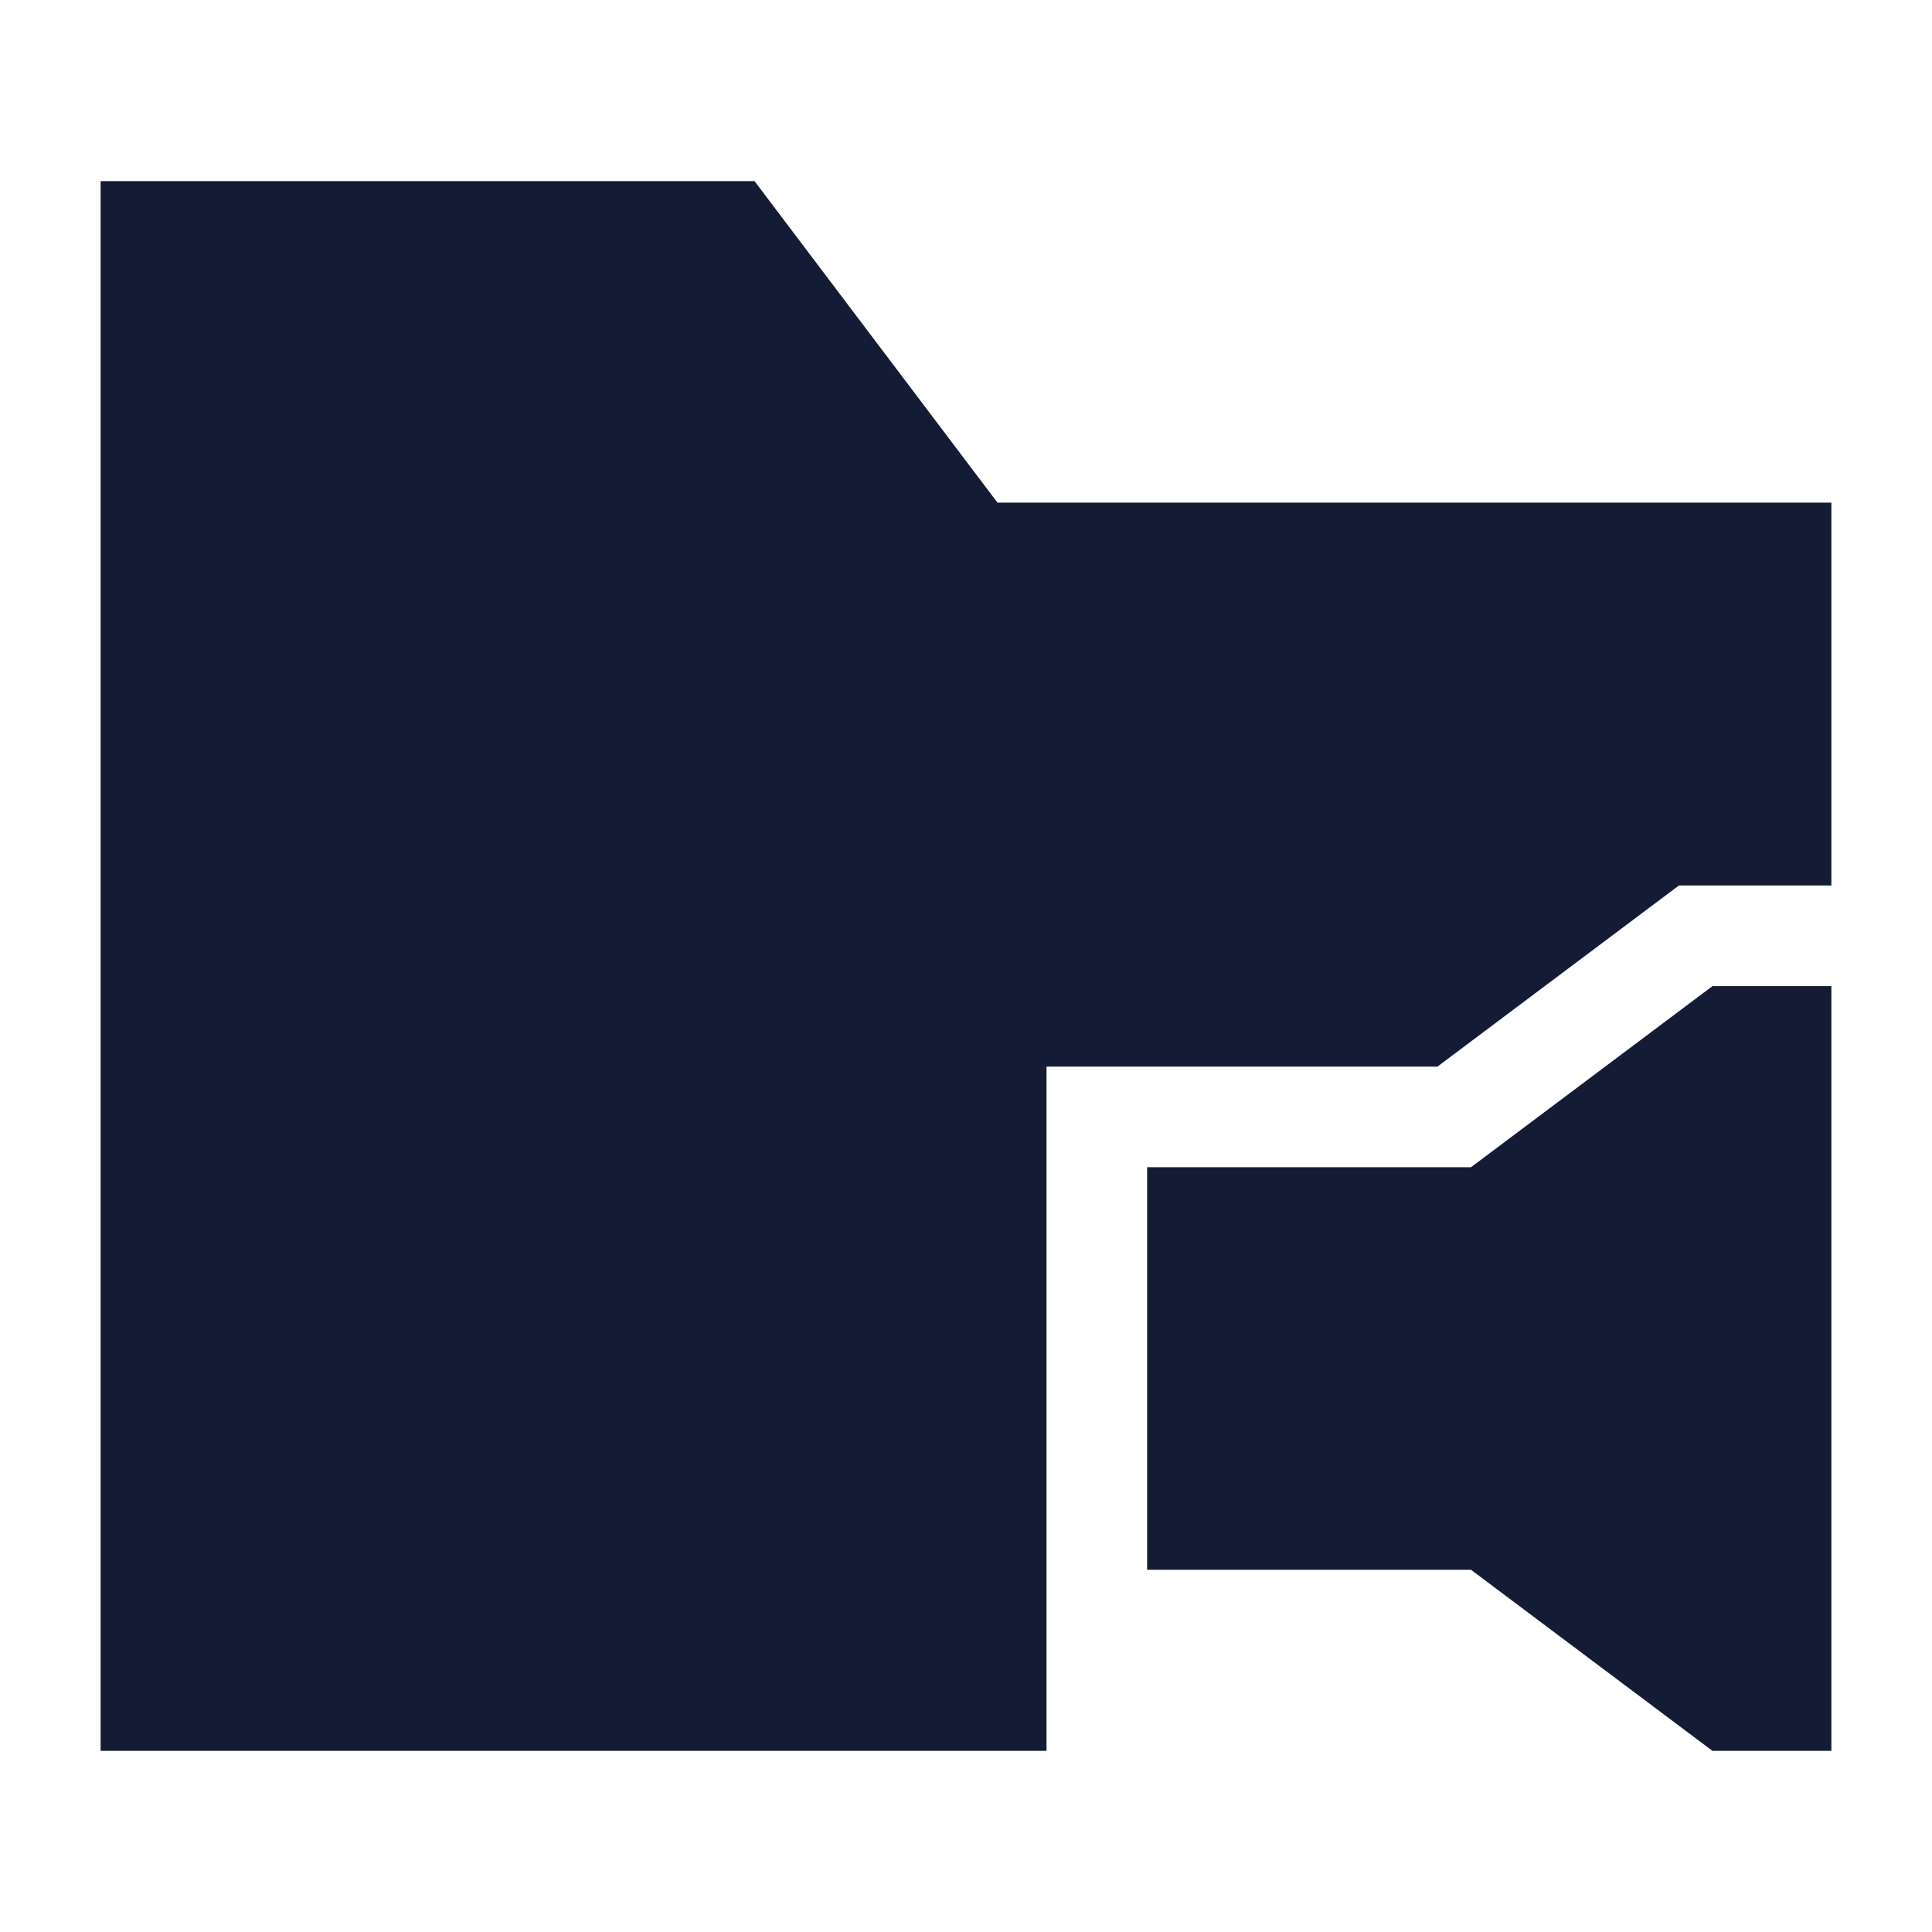<svg width="24" height="24" viewBox="0 0 24 24" fill="none" xmlns="http://www.w3.org/2000/svg">
<path d="M21.273 12.25H22.75V21.75H21.273L18.273 19.5H14.25V14.5H18.273L21.273 12.25Z" fill="#141B34"/>
<path d="M9.373 2.25H1.25V21.75H13V13.25H17.856L20.856 11H22.75V6.244H12.391L9.373 2.25Z" fill="#141B34"/>
</svg>
